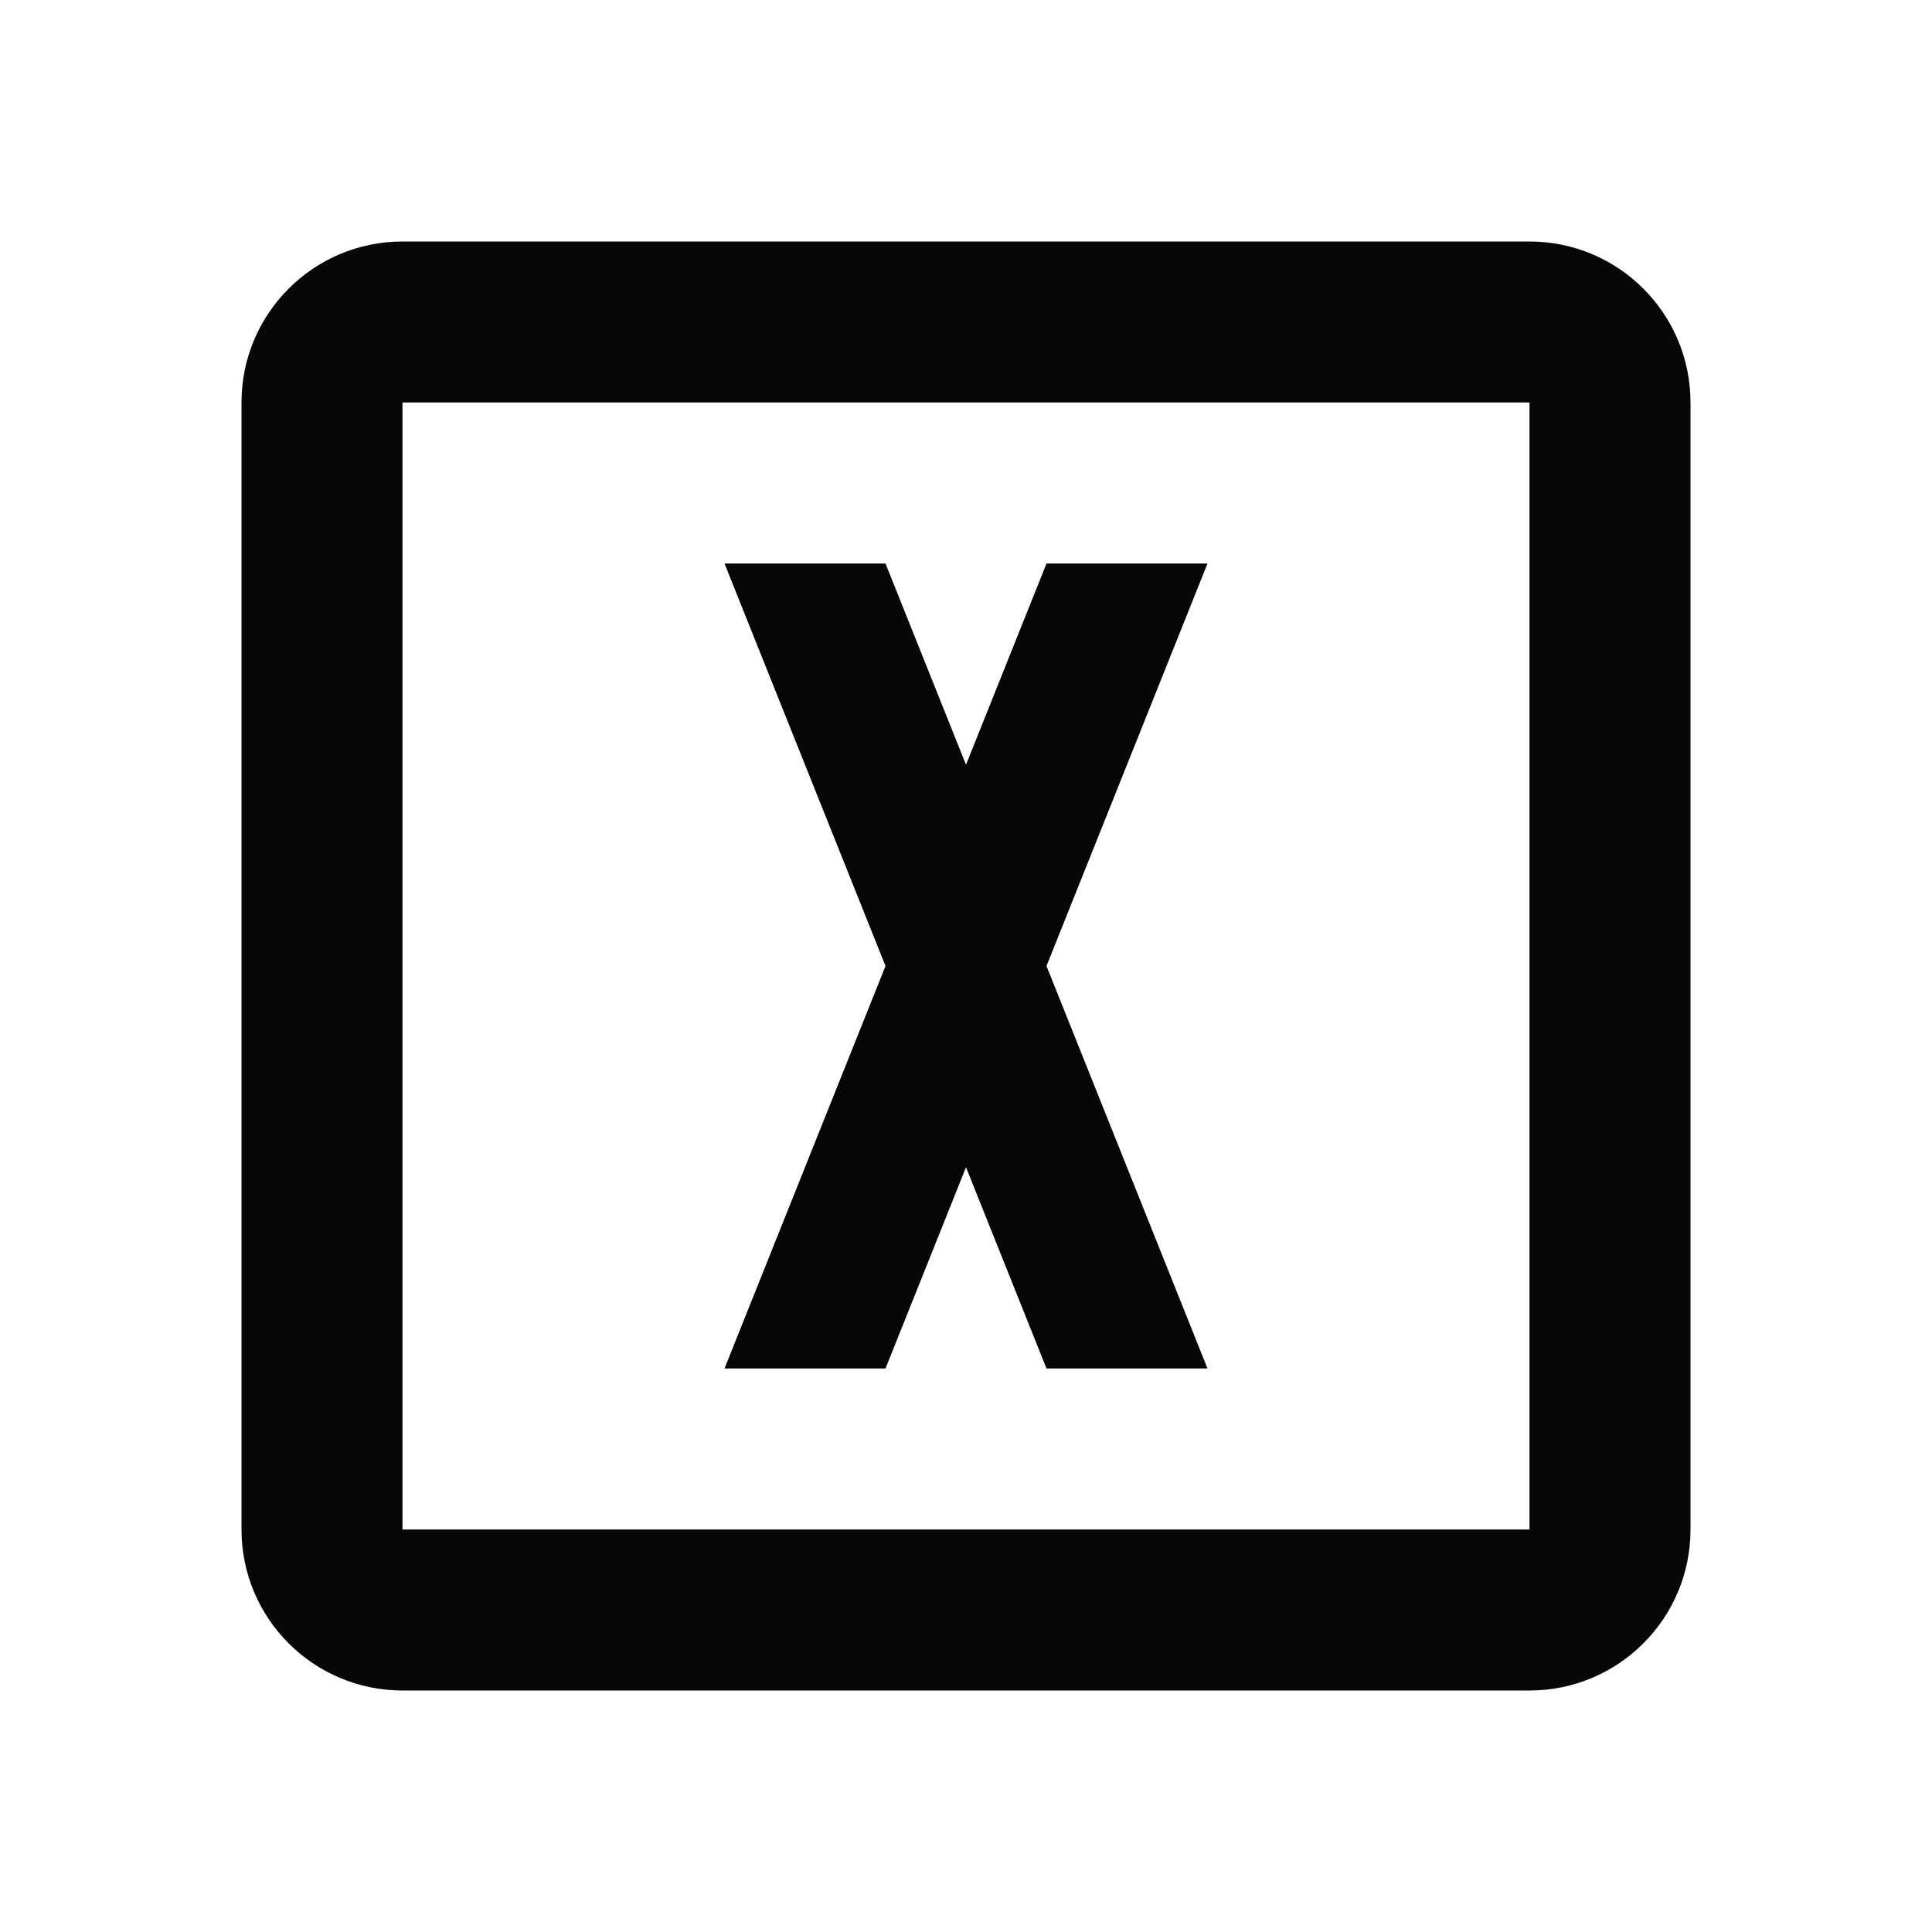 ﻿<svg xmlns="http://www.w3.org/2000/svg" xmlns:xlink="http://www.w3.org/1999/xlink" version="1.1" baseProfile="full" viewBox="0 0 24.00 24.00" enable-background="new 0 0 24.00 24.00" xml:space="preserve">
	<path fill="#050708" fill-opacity="1" stroke-width="0.2" stroke-linejoin="round" d="M 9,7L 11,7L 12,9.5L 13,7L 15,7L 13,12L 15,17L 13,17L 12,14.5L 11,17L 9,17L 11,12L 9,7 Z M 5,3L 19,3C 20.105,3 21,3.895 21,5L 21,19C 21,20.105 20.105,21 19,21L 5,21C 3.895,21 3,20.105 3,19L 3,5C 3,3.895 3.895,3 5,3 Z M 5,5L 5,19L 19,19L 19,5L 5,5 Z "/>
</svg>

